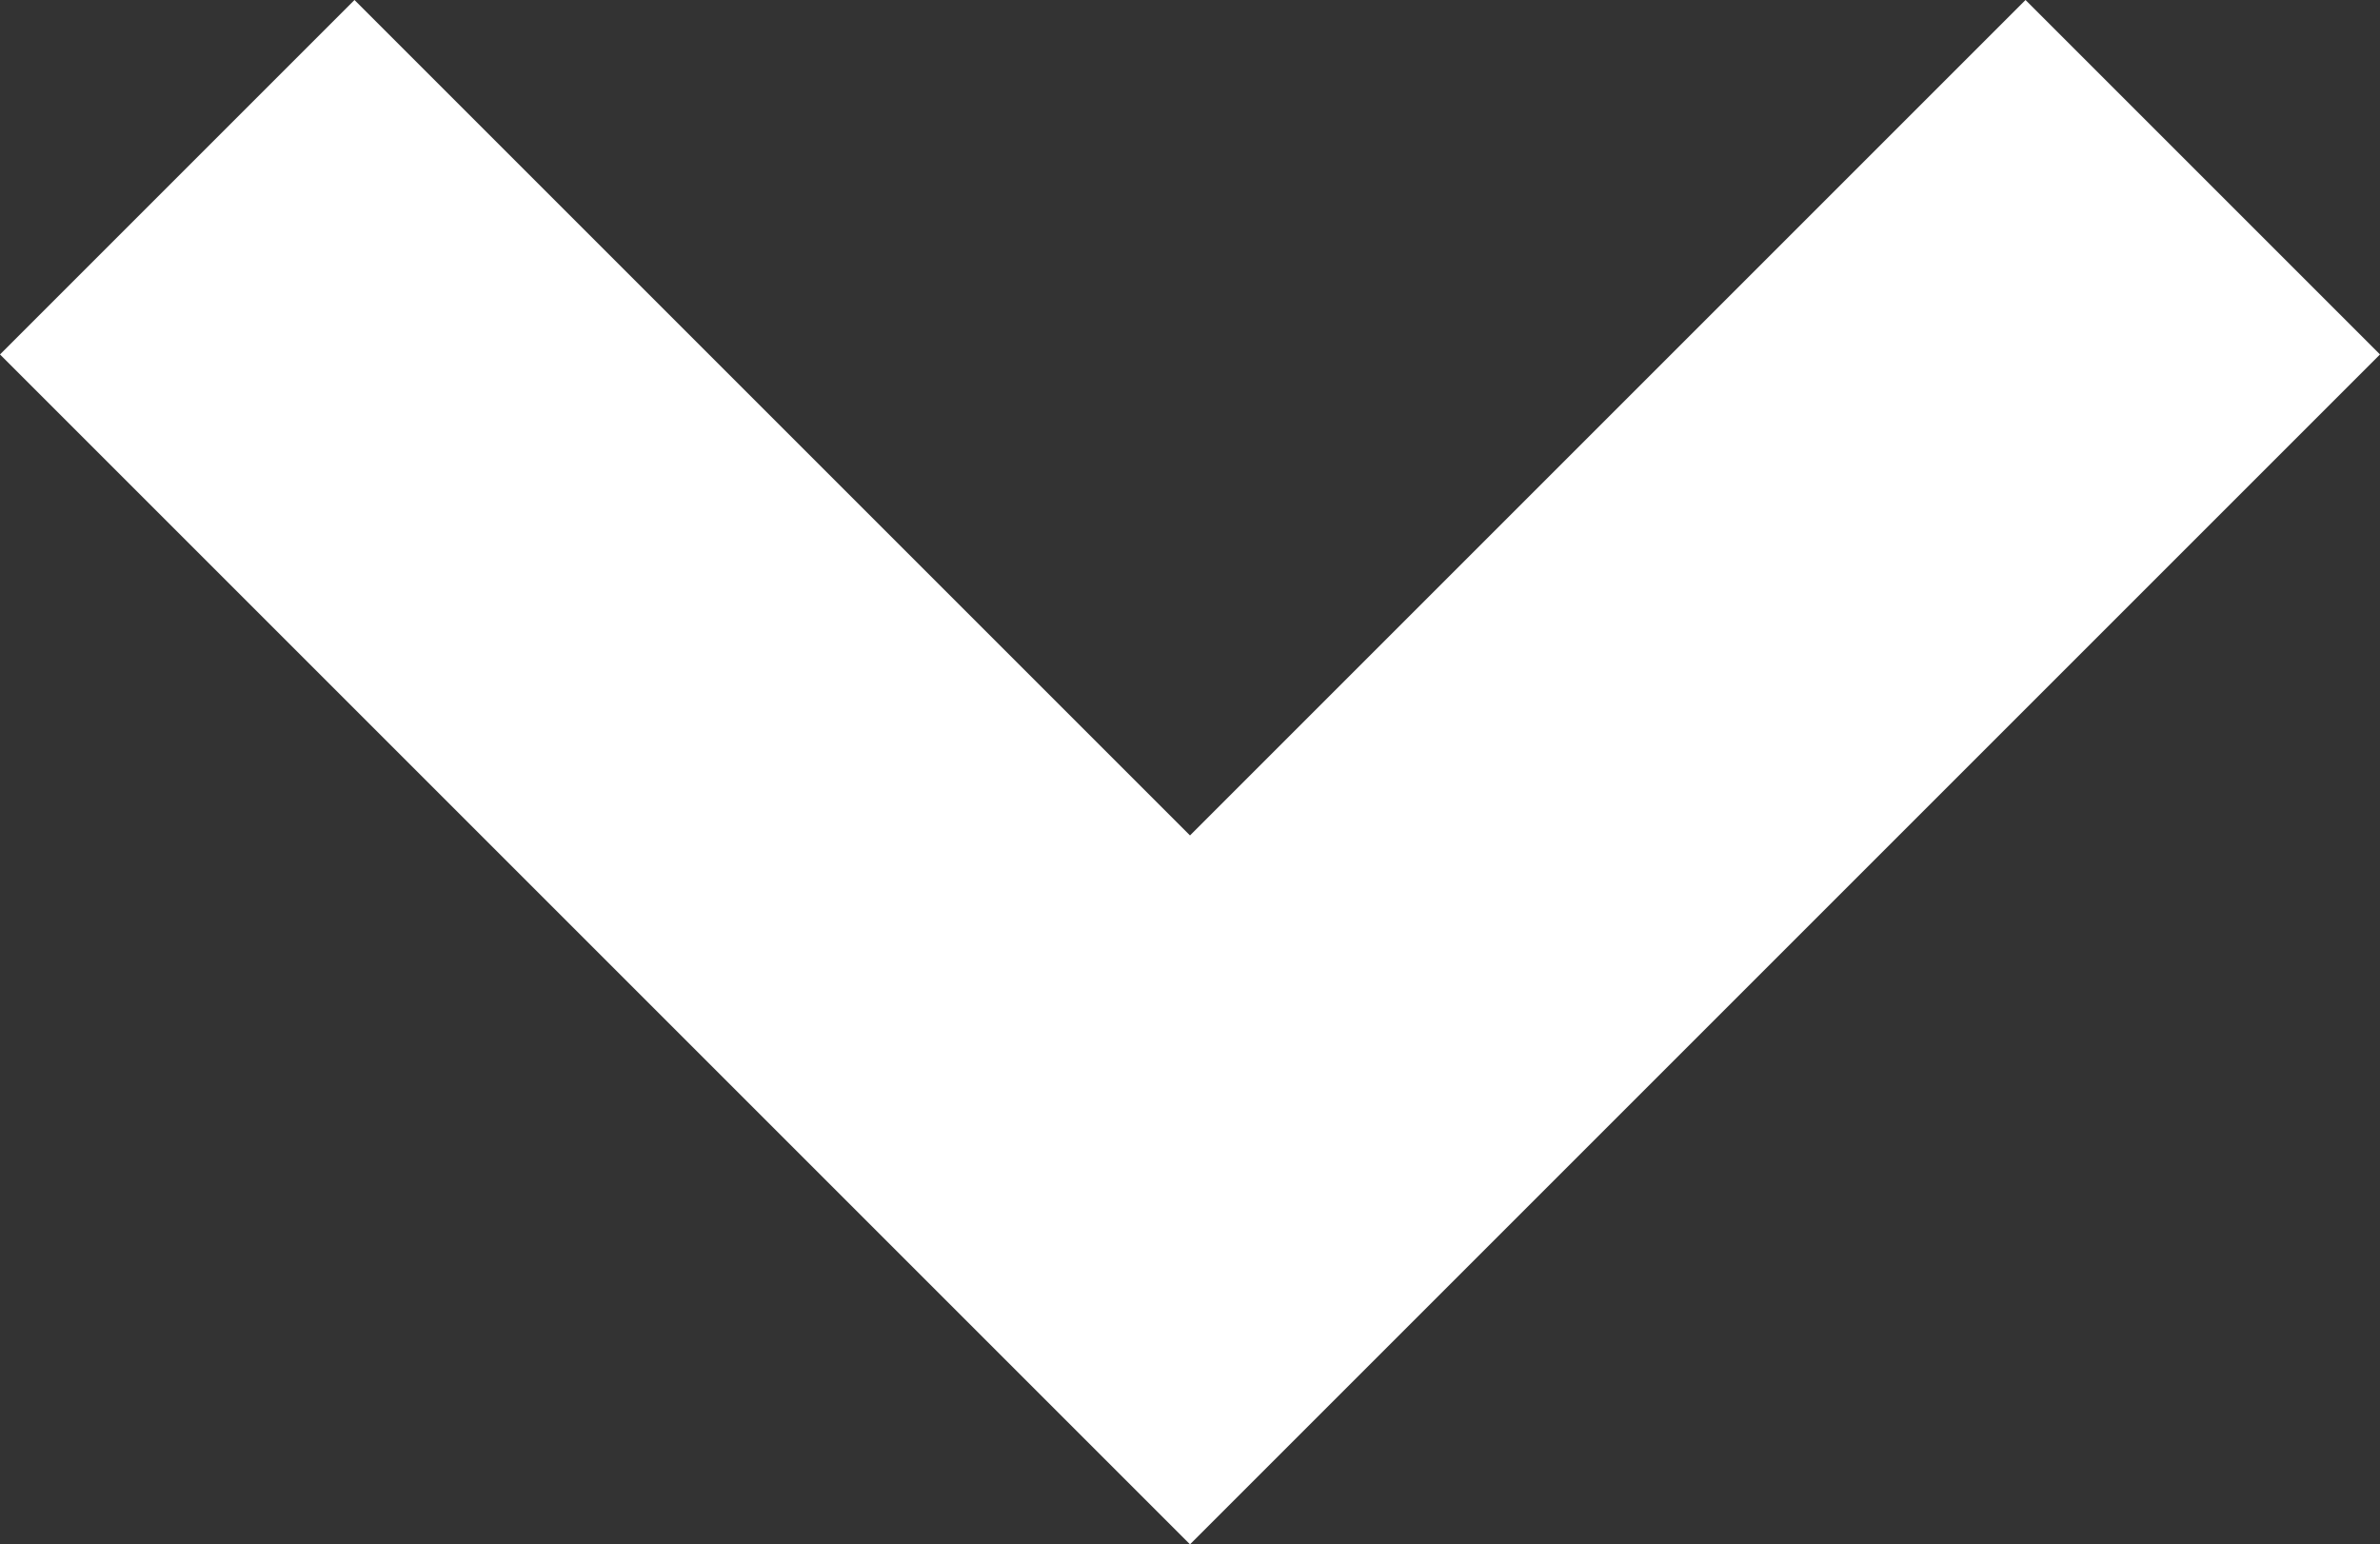 <svg xmlns="http://www.w3.org/2000/svg" width="46.744" height="30.334" viewBox="0 0 46.744 30.334">
    <rect x="0" y="0" width="46.744" height="30.334" fill="#333333" stroke="none"/>
    <path fill="#fff" d="M25.372 32.334L2 8.962 8.962 2l16.41 16.41L41.782 2l6.962 6.962z" transform="translate(-2 -2)"/>
</svg>
